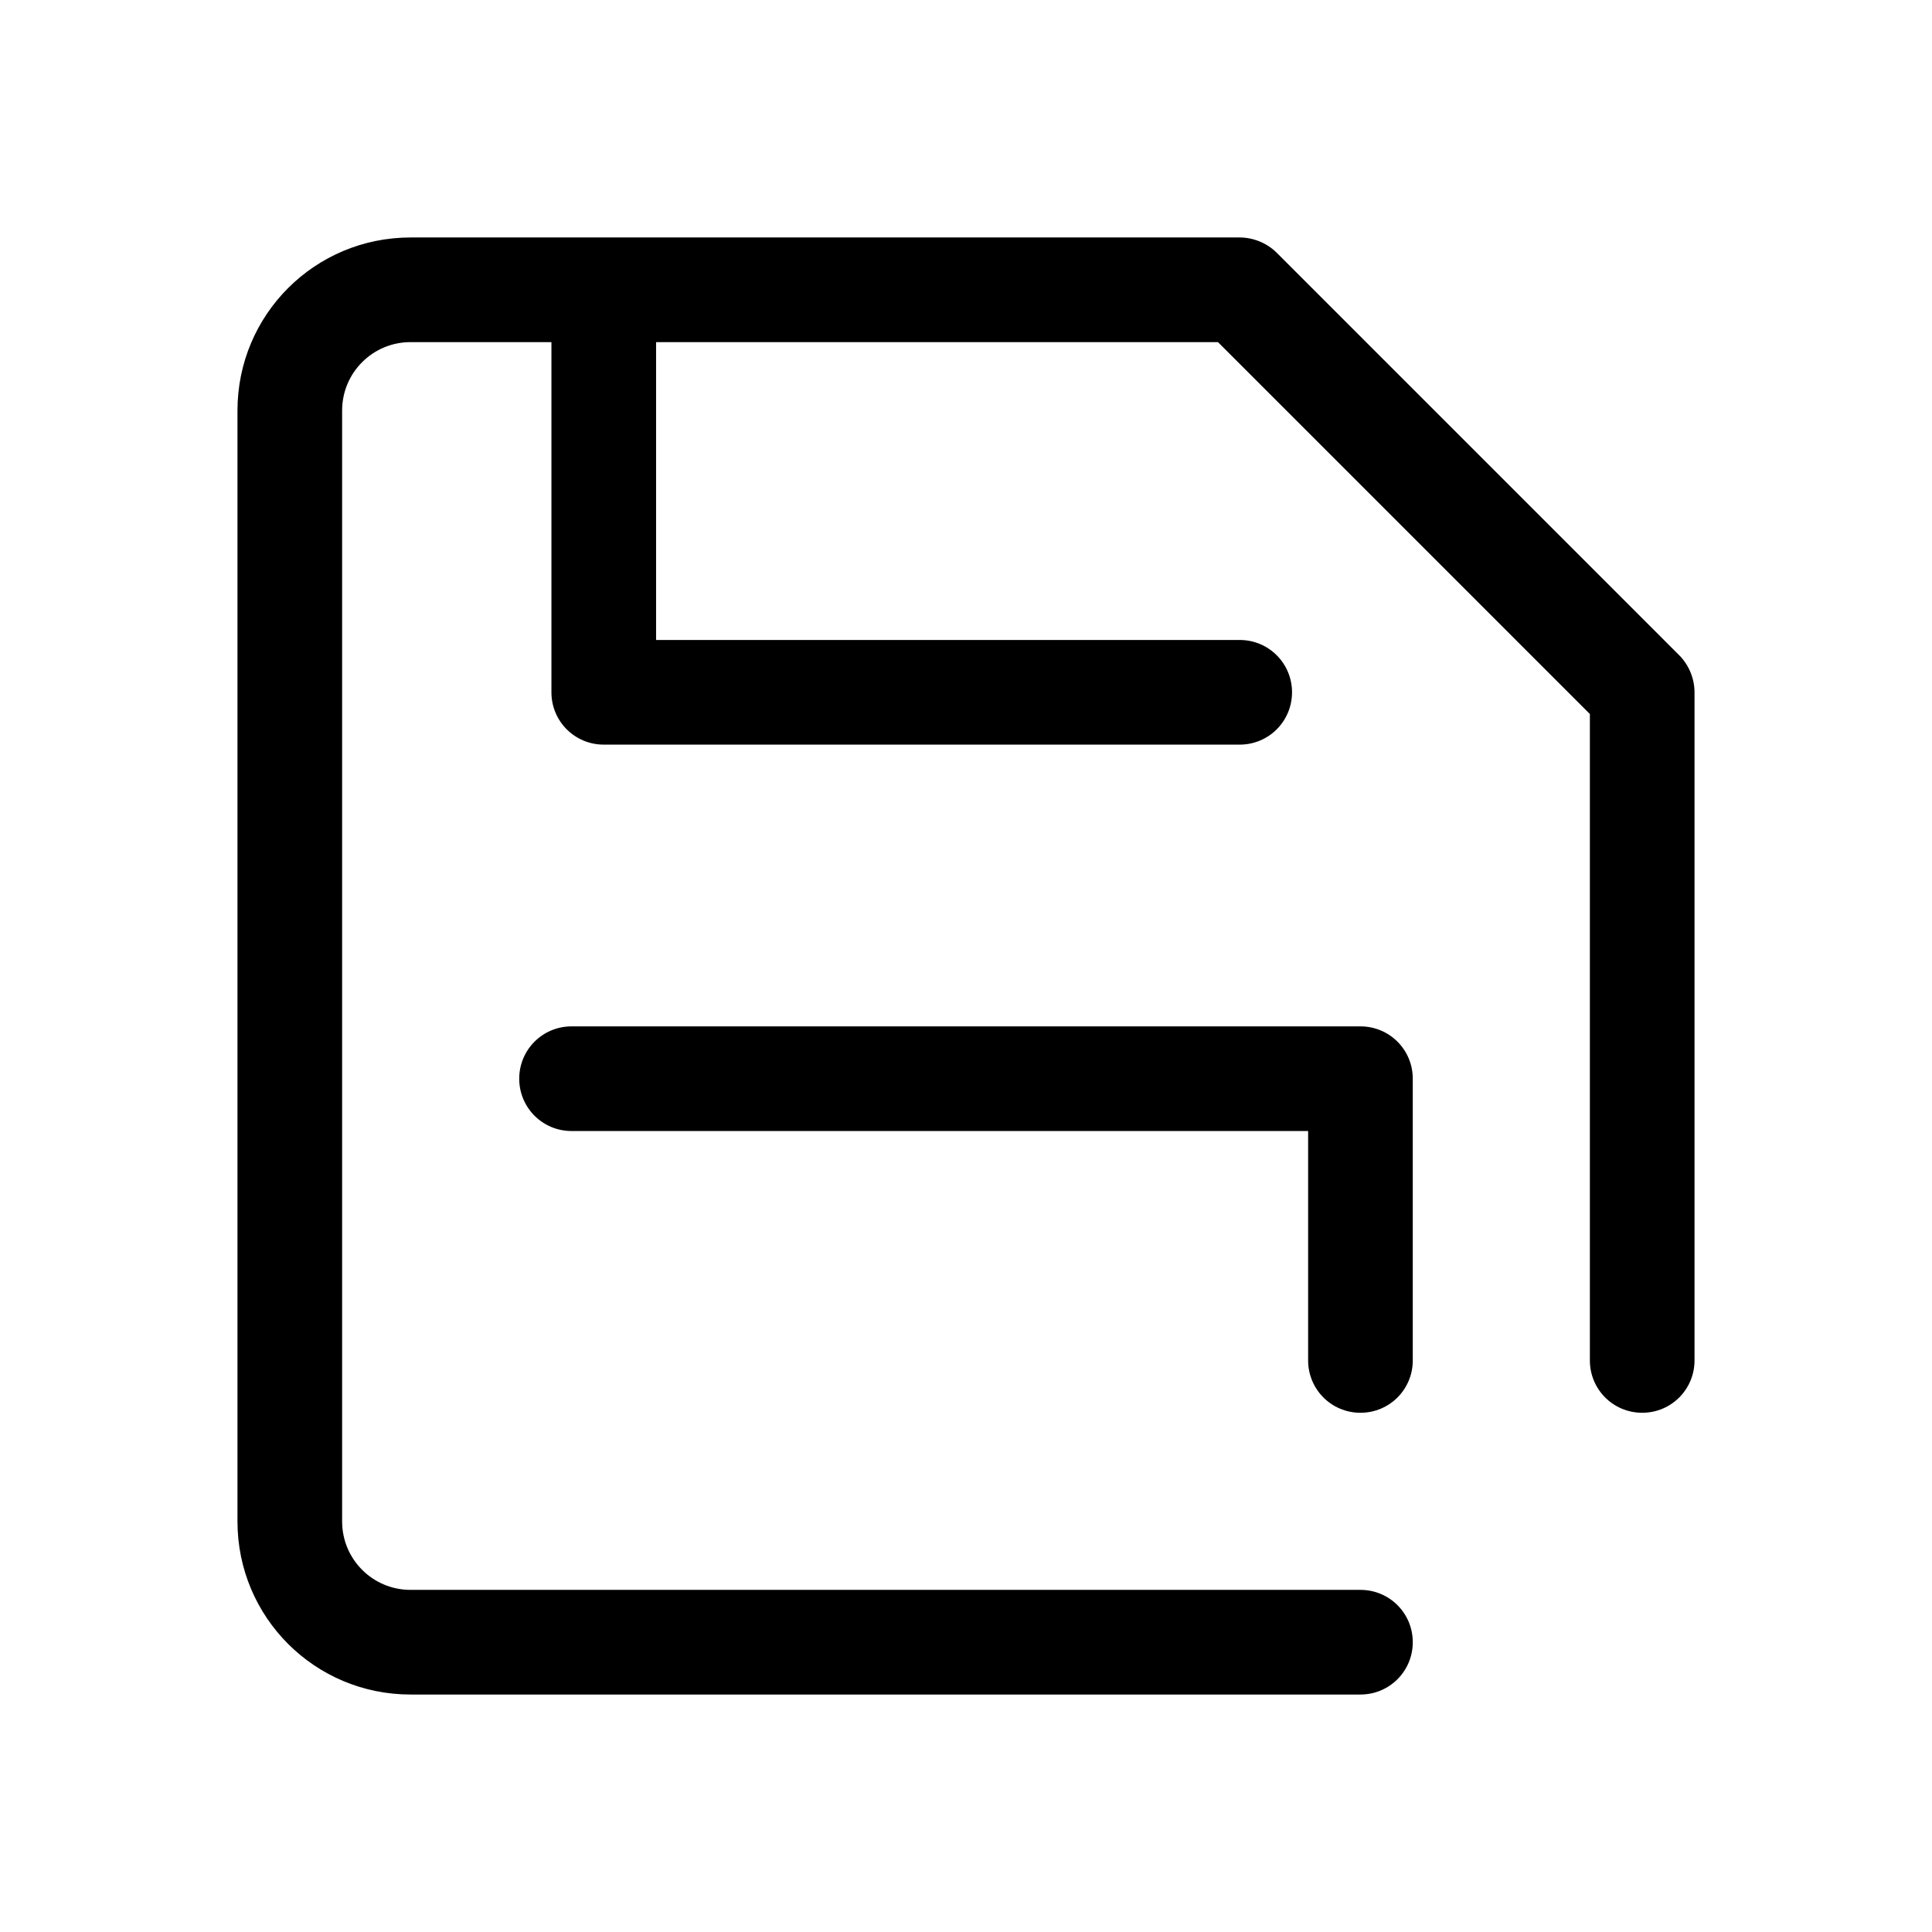 <?xml version="1.0" encoding="UTF-8"?>
<svg id="TL" xmlns="http://www.w3.org/2000/svg" viewBox="0 0 24 24">
  <path d="M16.9,17.55c-.36,0-.65-.29-.65-.65v-2.85H7.1c-.36,0-.65-.29-.65-.65s.29-.65.65-.65h9.8c.36,0,.65.29.65.65v3.5c0,.36-.29.65-.65.65Z" style="fill: #000; stroke-width: 0px;"/>
  <path d="M20.86,8.14l-5-5c-.12-.12-.29-.19-.46-.19H5.1c-1.19,0-2.15.96-2.15,2.15v13.8c0,1.19.96,2.15,2.15,2.15h11.8c.36,0,.65-.29.65-.65s-.29-.65-.65-.65H5.1c-.47,0-.85-.38-.85-.85V5.1c0-.47.38-.85.85-.85h1.75v4.35c0,.36.29.65.65.65h7.9c.36,0,.65-.29.65-.65s-.29-.65-.65-.65h-7.25v-3.7h6.98l4.62,4.62v8.03c0,.36.29.65.65.65s.65-.29.65-.65v-8.3c0-.17-.07-.34-.19-.46Z" style="fill: #000; stroke-width: 0px;"/>
</svg>